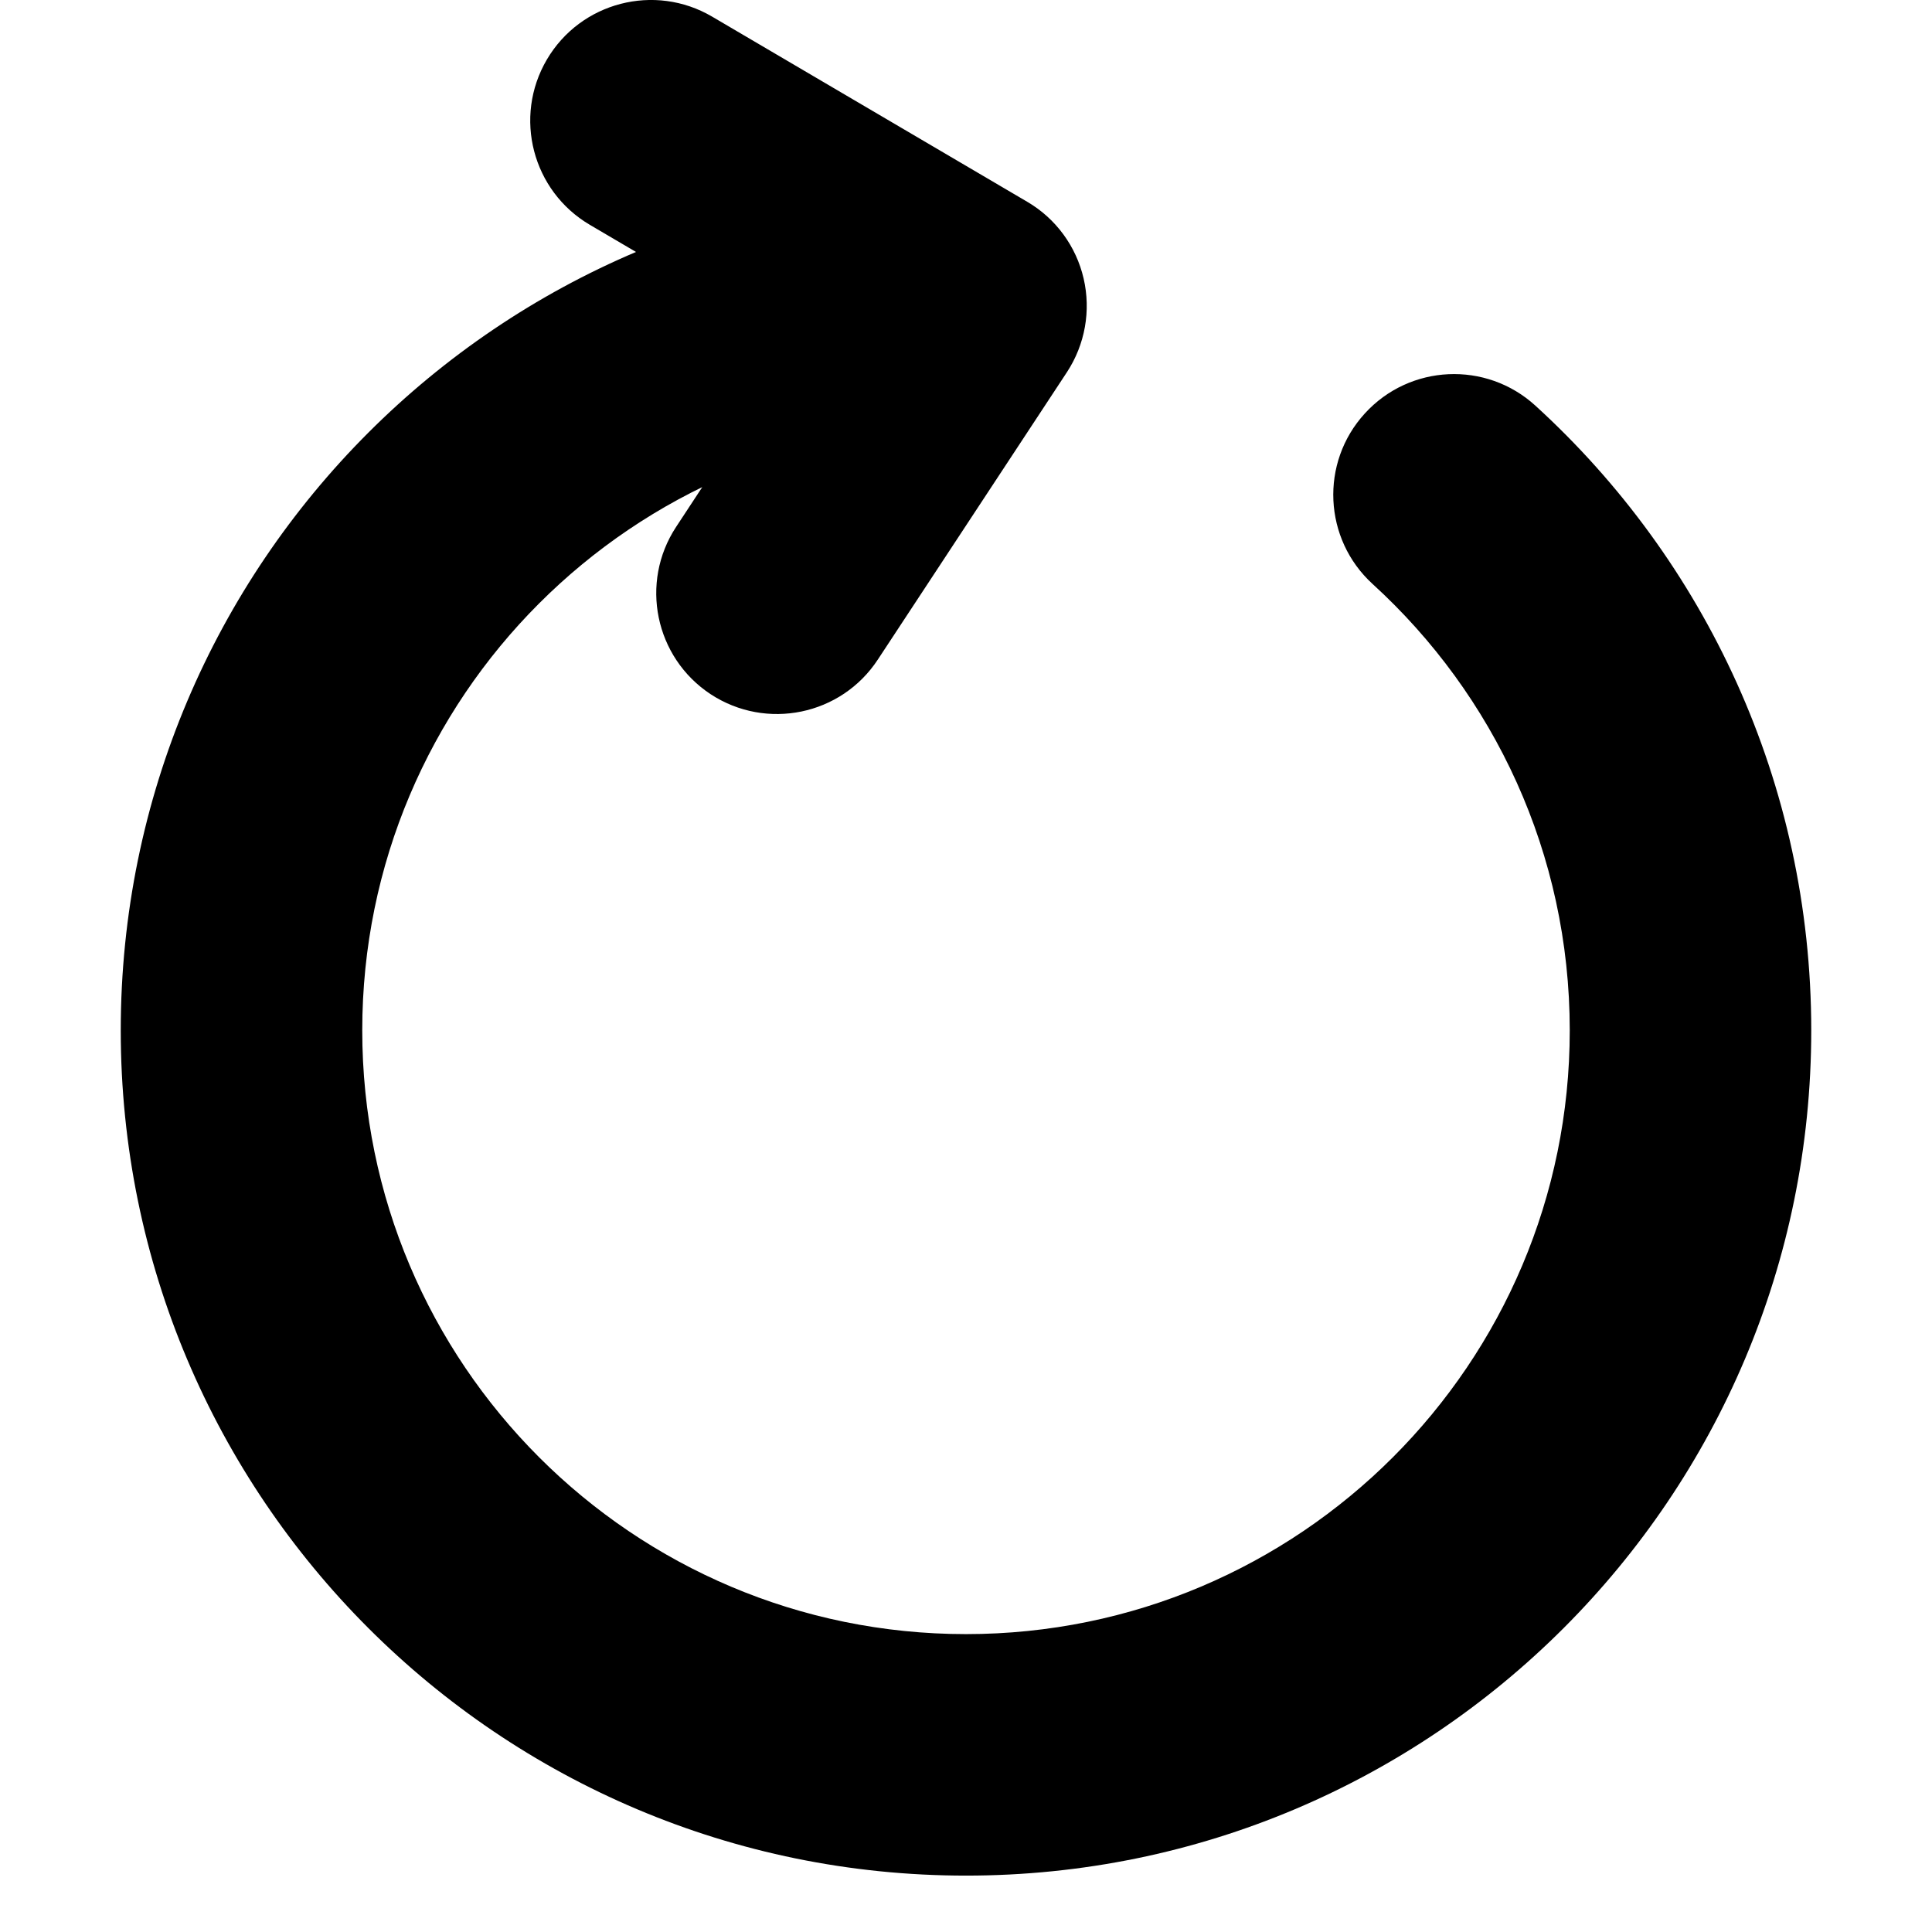 <svg width="16" height="16" viewBox="0 0 16 16" fill="none" xmlns="http://www.w3.org/2000/svg">
<rect x="0" y="0" width="16" height="16" fill="#808080" stroke="none"/>
<rect width="16" height="16" transform="matrix(1 0 0 -1 0 16)" fill="white"/>
<path d="M5.898 0.138C5.422 -0.142 4.809 0.017 4.529 0.493C4.249 0.97 4.409 1.582 4.885 1.862L5.898 0.138ZM8 2.533L8.836 3.082C8.986 2.853 9.036 2.573 8.974 2.306C8.912 2.039 8.743 1.809 8.507 1.671L8 2.533ZM5.599 4.364C5.296 4.825 5.424 5.445 5.885 5.749C6.347 6.052 6.967 5.924 7.27 5.462L5.599 4.364ZM12.715 3.359C12.307 2.987 11.675 3.016 11.303 3.424C10.93 3.832 10.96 4.465 11.368 4.837L12.715 3.359ZM4.885 1.862L7.493 3.395L8.507 1.671L5.898 0.138L4.885 1.862ZM7.164 1.983L5.599 4.364L7.27 5.462L8.836 3.082L7.164 1.983ZM13 8.533C13 11.294 10.761 13.533 8 13.533V15.533C11.866 15.533 15 12.399 15 8.533H13ZM8 13.533C5.239 13.533 3 11.294 3 8.533H1C1 12.399 4.134 15.533 8 15.533V13.533ZM3 8.533C3 5.771 5.239 3.533 8 3.533V1.533C4.134 1.533 1 4.667 1 8.533H3ZM11.368 4.837C12.372 5.753 13 7.069 13 8.533H15C15 6.483 14.118 4.638 12.715 3.359L11.368 4.837Z" fill="black"/>
</svg>
